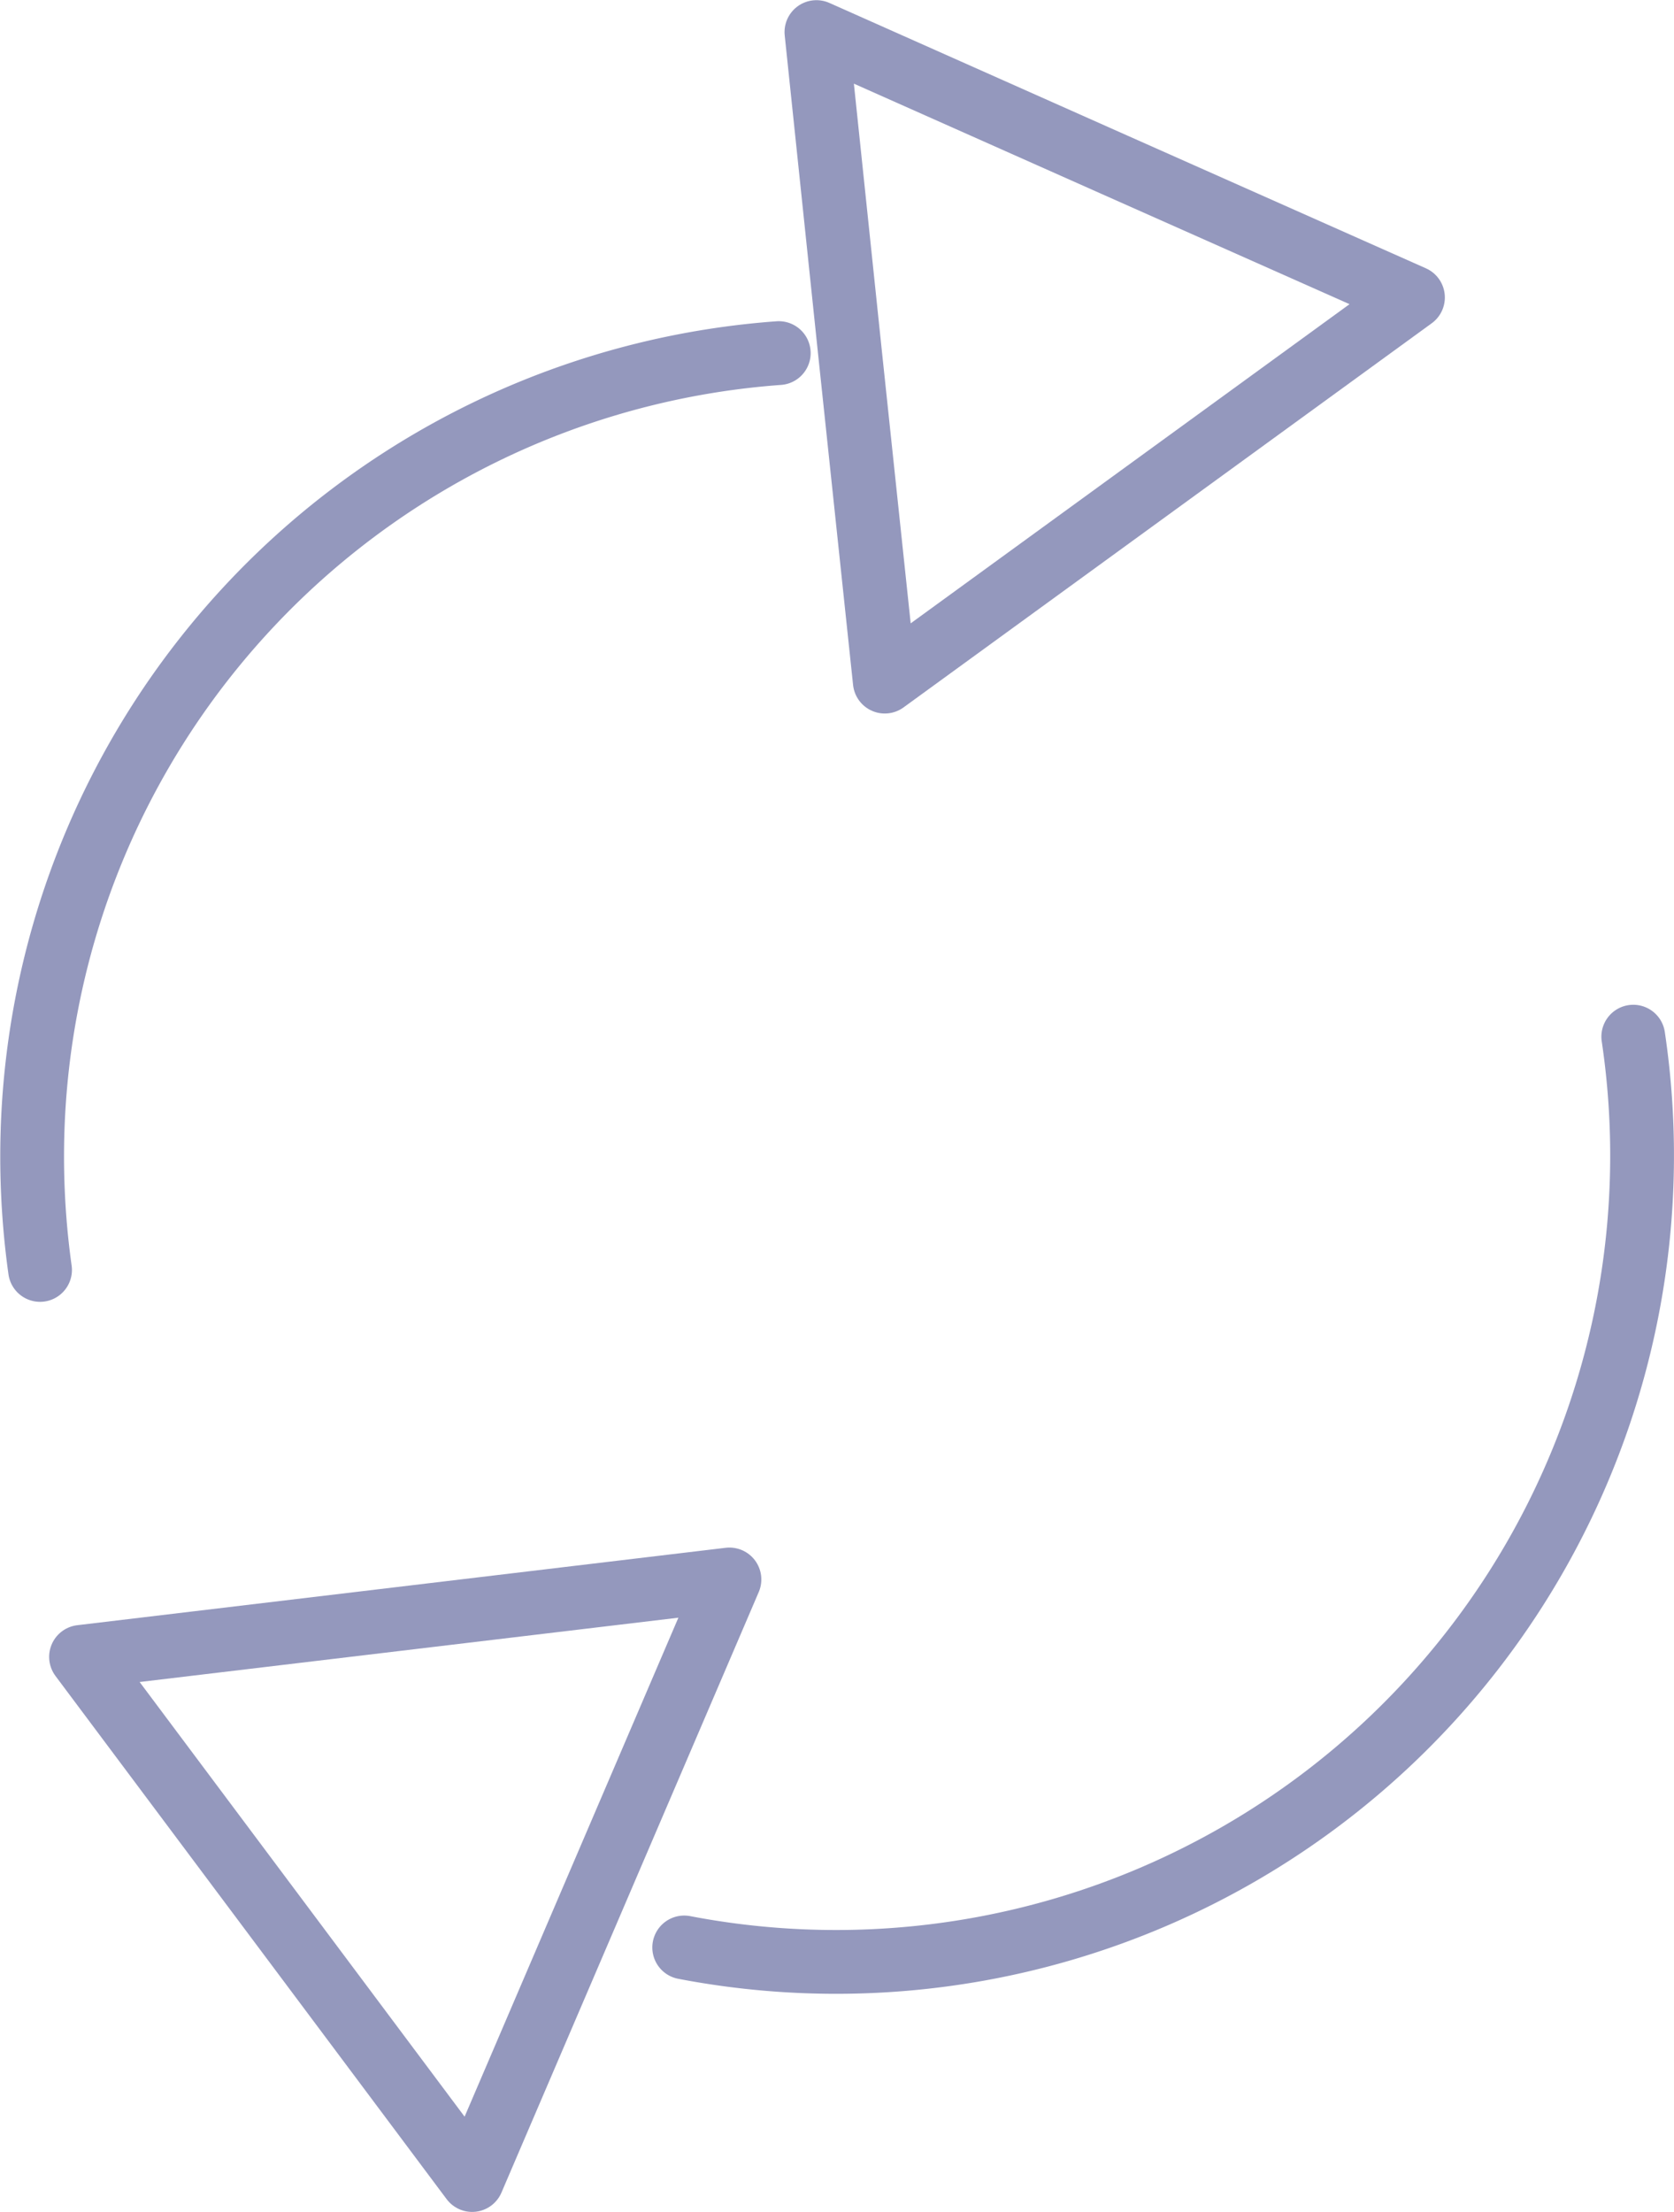 <svg xmlns="http://www.w3.org/2000/svg" width="19.688" height="26.003" viewBox="0 0 19.688 26.003">
  <g id="Grupo_56" data-name="Grupo 56" transform="translate(-60.029 -709.262)">
    <path id="Trazado_18" data-name="Trazado 18" d="M79.238,721.449a9.479,9.479,0,0,1-11.162,10.707" fill="none" stroke="#9498bd" stroke-linecap="round" stroke-linejoin="round" stroke-width="0.75"/>
    <path id="Trazado_19" data-name="Trazado 19" d="M60.5,724.191a9.619,9.619,0,0,1-.093-1.334,9.469,9.469,0,0,1,8.781-9.444" fill="none" stroke="#9498bd" stroke-linecap="round" stroke-linejoin="round" stroke-width="0.75"/>
    <path id="Trazado_20" data-name="Trazado 20" d="M70.435,717.275l3.106-2.258,3.106-2.258L73.139,711.2l-3.508-1.561.4,3.819Z" fill="none" stroke="#9498bd" stroke-linecap="round" stroke-linejoin="round" stroke-width="0.75"/>
    <path id="Trazado_21" data-name="Trazado 21" d="M68.608,727.83l-3.813.455-3.813.455,2.3,3.075,2.3,3.075,1.513-3.53Z" fill="none" stroke="#9498bd" stroke-linecap="round" stroke-linejoin="round" stroke-width="0.75"/>
  </g>
</svg>
